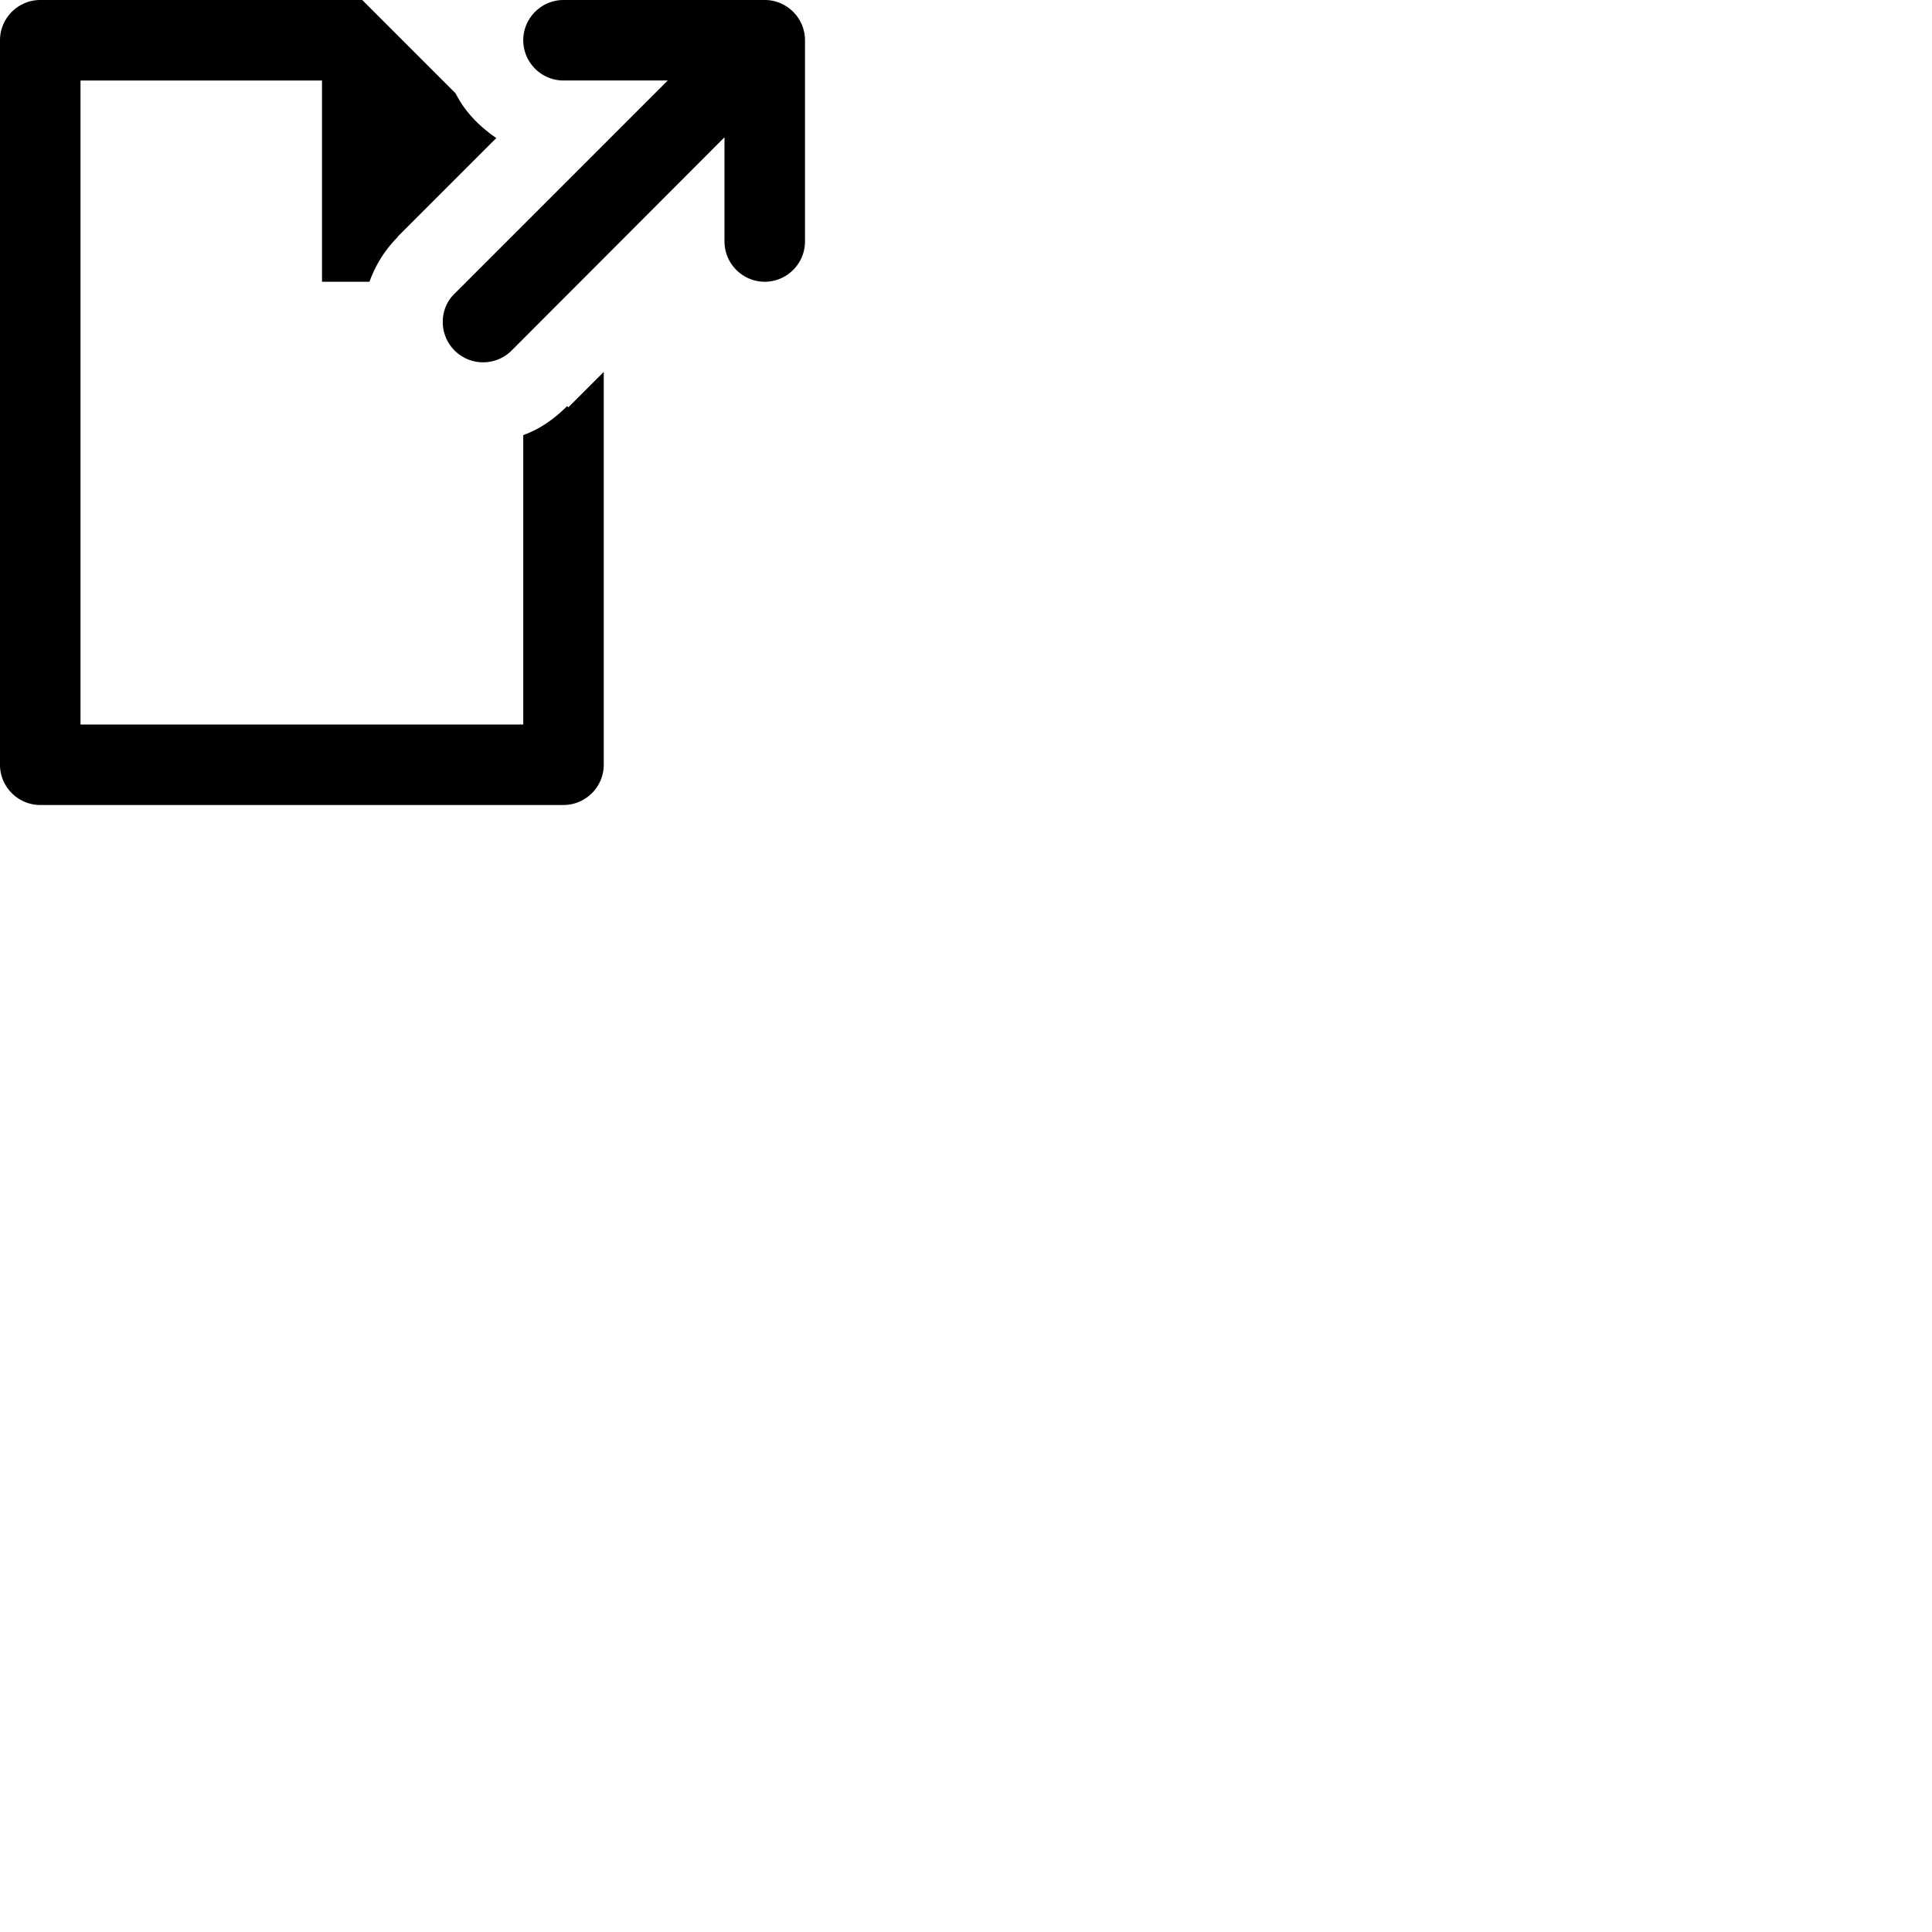 <svg width="24" height="24" viewBox="0 0 48 48" fill="none" xmlns="http://www.w3.org/2000/svg"><path d="M14.09 10.09c-.31.31-.67.57-1.09.72V18H2V2h6v5h1.18c.15-.42.39-.8.7-1.11v-.01l2.45-2.45c-.42-.29-.78-.65-1.01-1.11L9 0H1C.45 0 0 .45 0 1v18c0 .55.45 1 1 1h13c.55 0 1-.45 1-1V9.24l-.88.88-.03-.03zM19 0h-5c-.55 0-1 .45-1 1s.45 1 1 1h2.59L11.3 7.29c-.19.18-.3.43-.3.71a1.003 1.003 0 001.71.71L18 3.41V6c0 .55.45 1 1 1s1-.45 1-1V1c0-.55-.45-1-1-1z" fill="currentColor"/></svg>